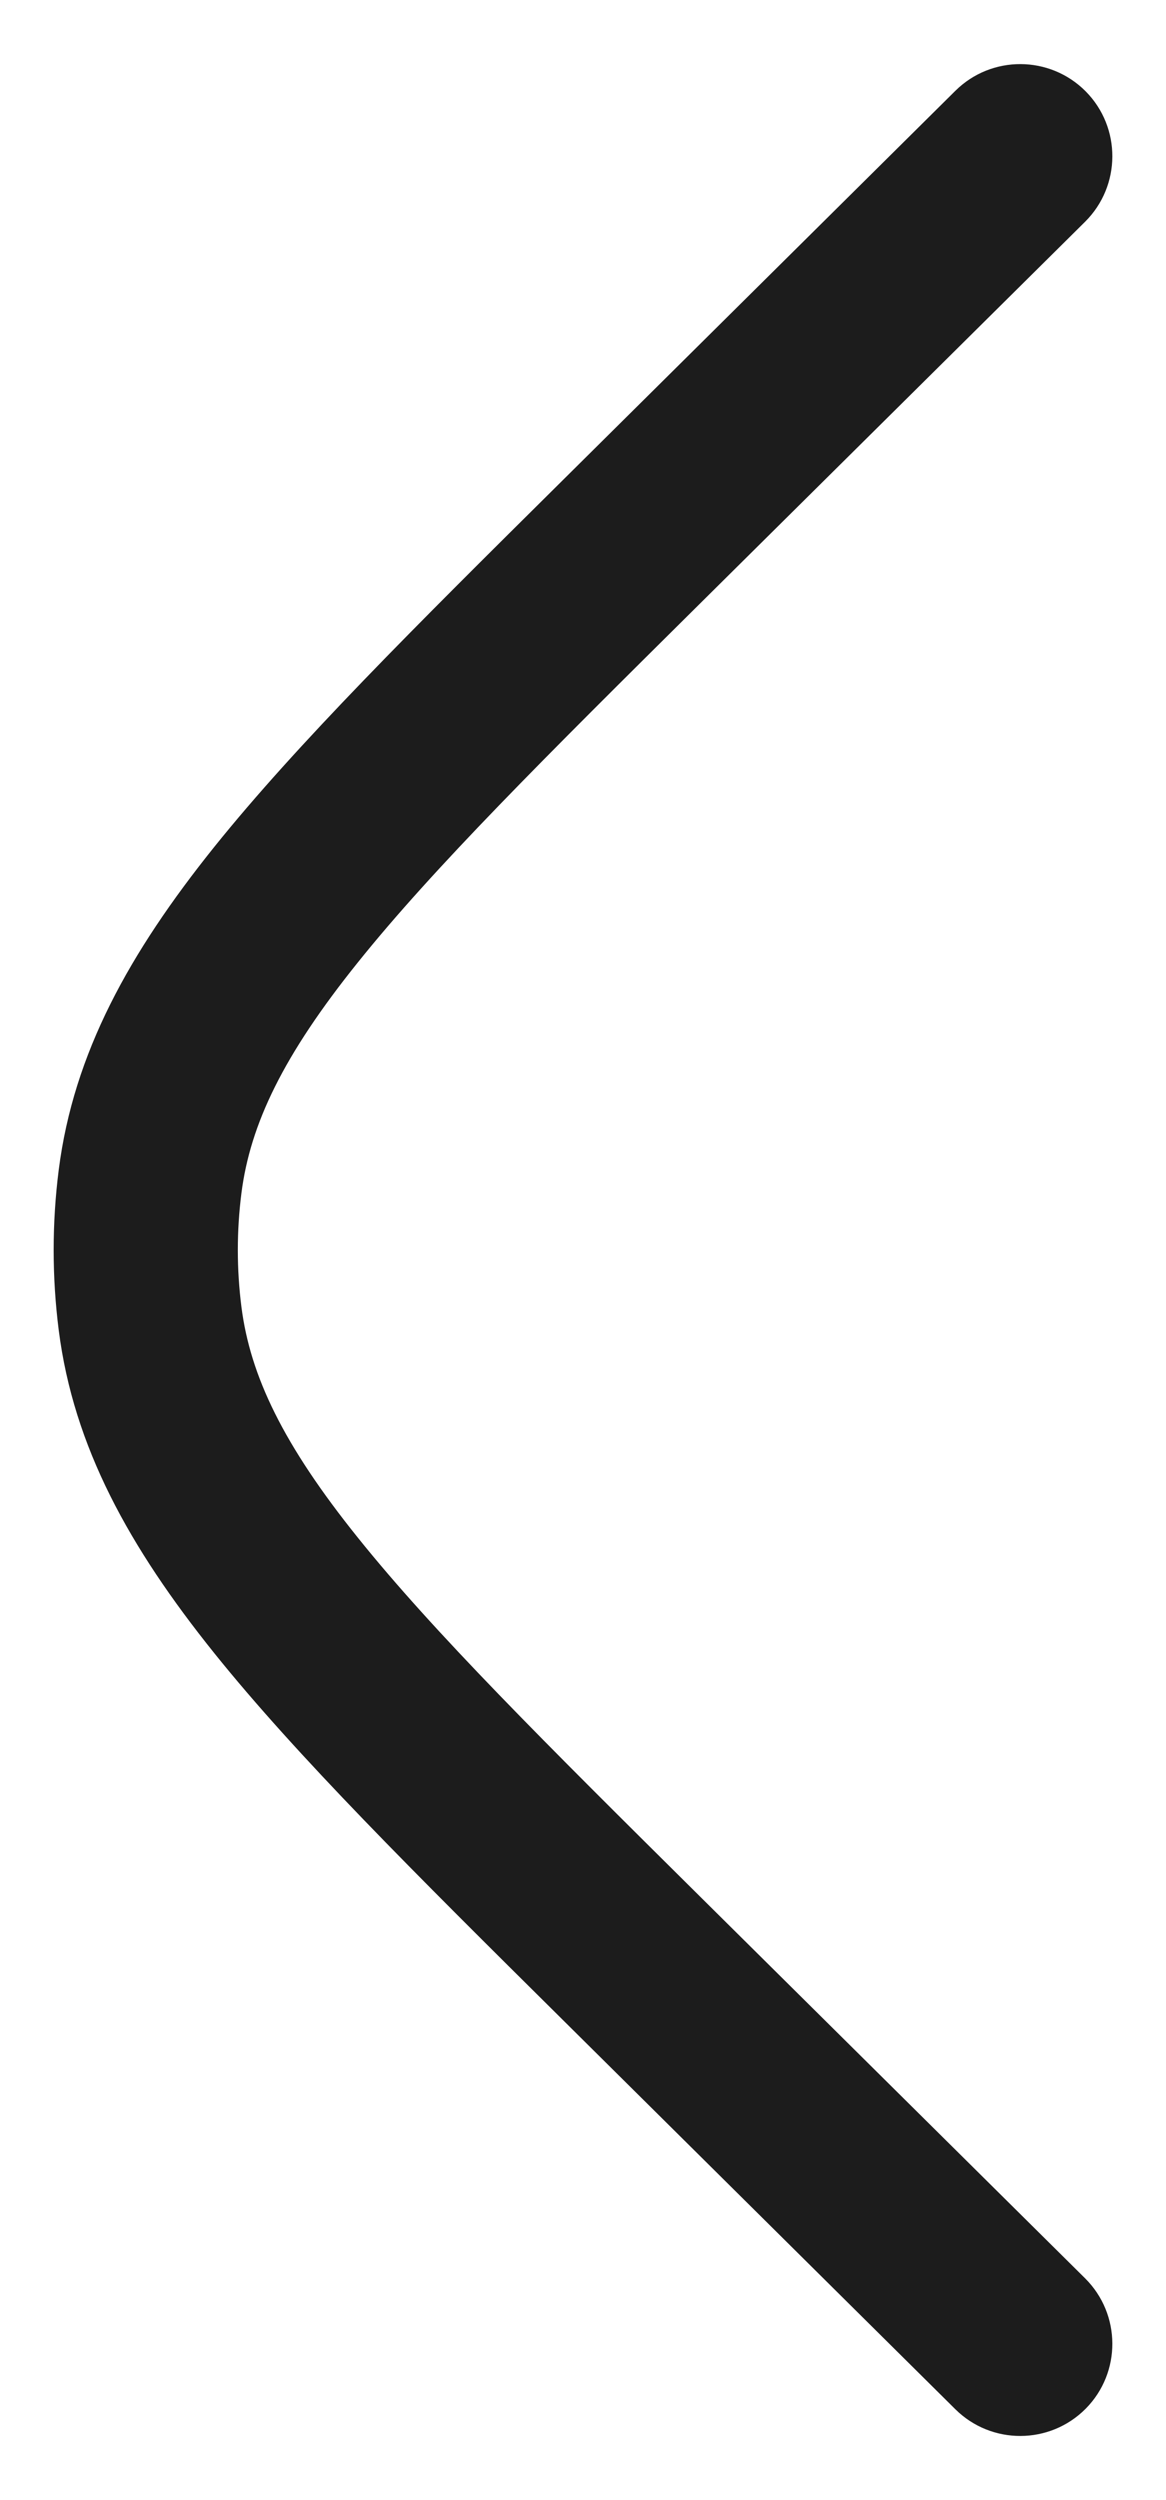 <svg width="7" height="15" viewBox="0 0 16 34" fill="none" xmlns="http://www.w3.org/2000/svg">
<path fill-rule="evenodd" clip-rule="evenodd" d="M7.032 28.262L7.032 28.262C6.905 28.136 6.78 28.012 6.656 27.889C6.78 28.012 6.905 28.136 7.032 28.262ZM2.171 23.146L2.94 22.528C1.774 21.076 1.01 19.7 0.806 18.1C0.713 17.369 0.713 16.631 0.806 15.9C1.01 14.3 1.774 12.925 2.94 11.472C4.073 10.062 5.683 8.463 7.726 6.439L7.726 6.439L13.11 1.102C13.606 0.611 14.406 0.615 14.898 1.11C15.389 1.606 15.385 2.406 14.89 2.898L9.601 8.139C7.471 10.25 5.95 11.76 4.911 13.055C3.887 14.329 3.434 15.272 3.313 16.22C3.247 16.738 3.247 17.262 3.313 17.78C3.434 18.728 3.887 19.671 4.911 20.945C5.95 22.24 7.471 23.75 9.601 25.861L14.89 31.102C15.385 31.594 15.389 32.394 14.898 32.89C14.406 33.385 13.606 33.389 13.11 32.898L7.726 27.561L7.726 27.561C5.683 25.537 4.073 23.938 2.94 22.528L2.171 23.146Z" fill="#1C1C1C"/>
</svg>
